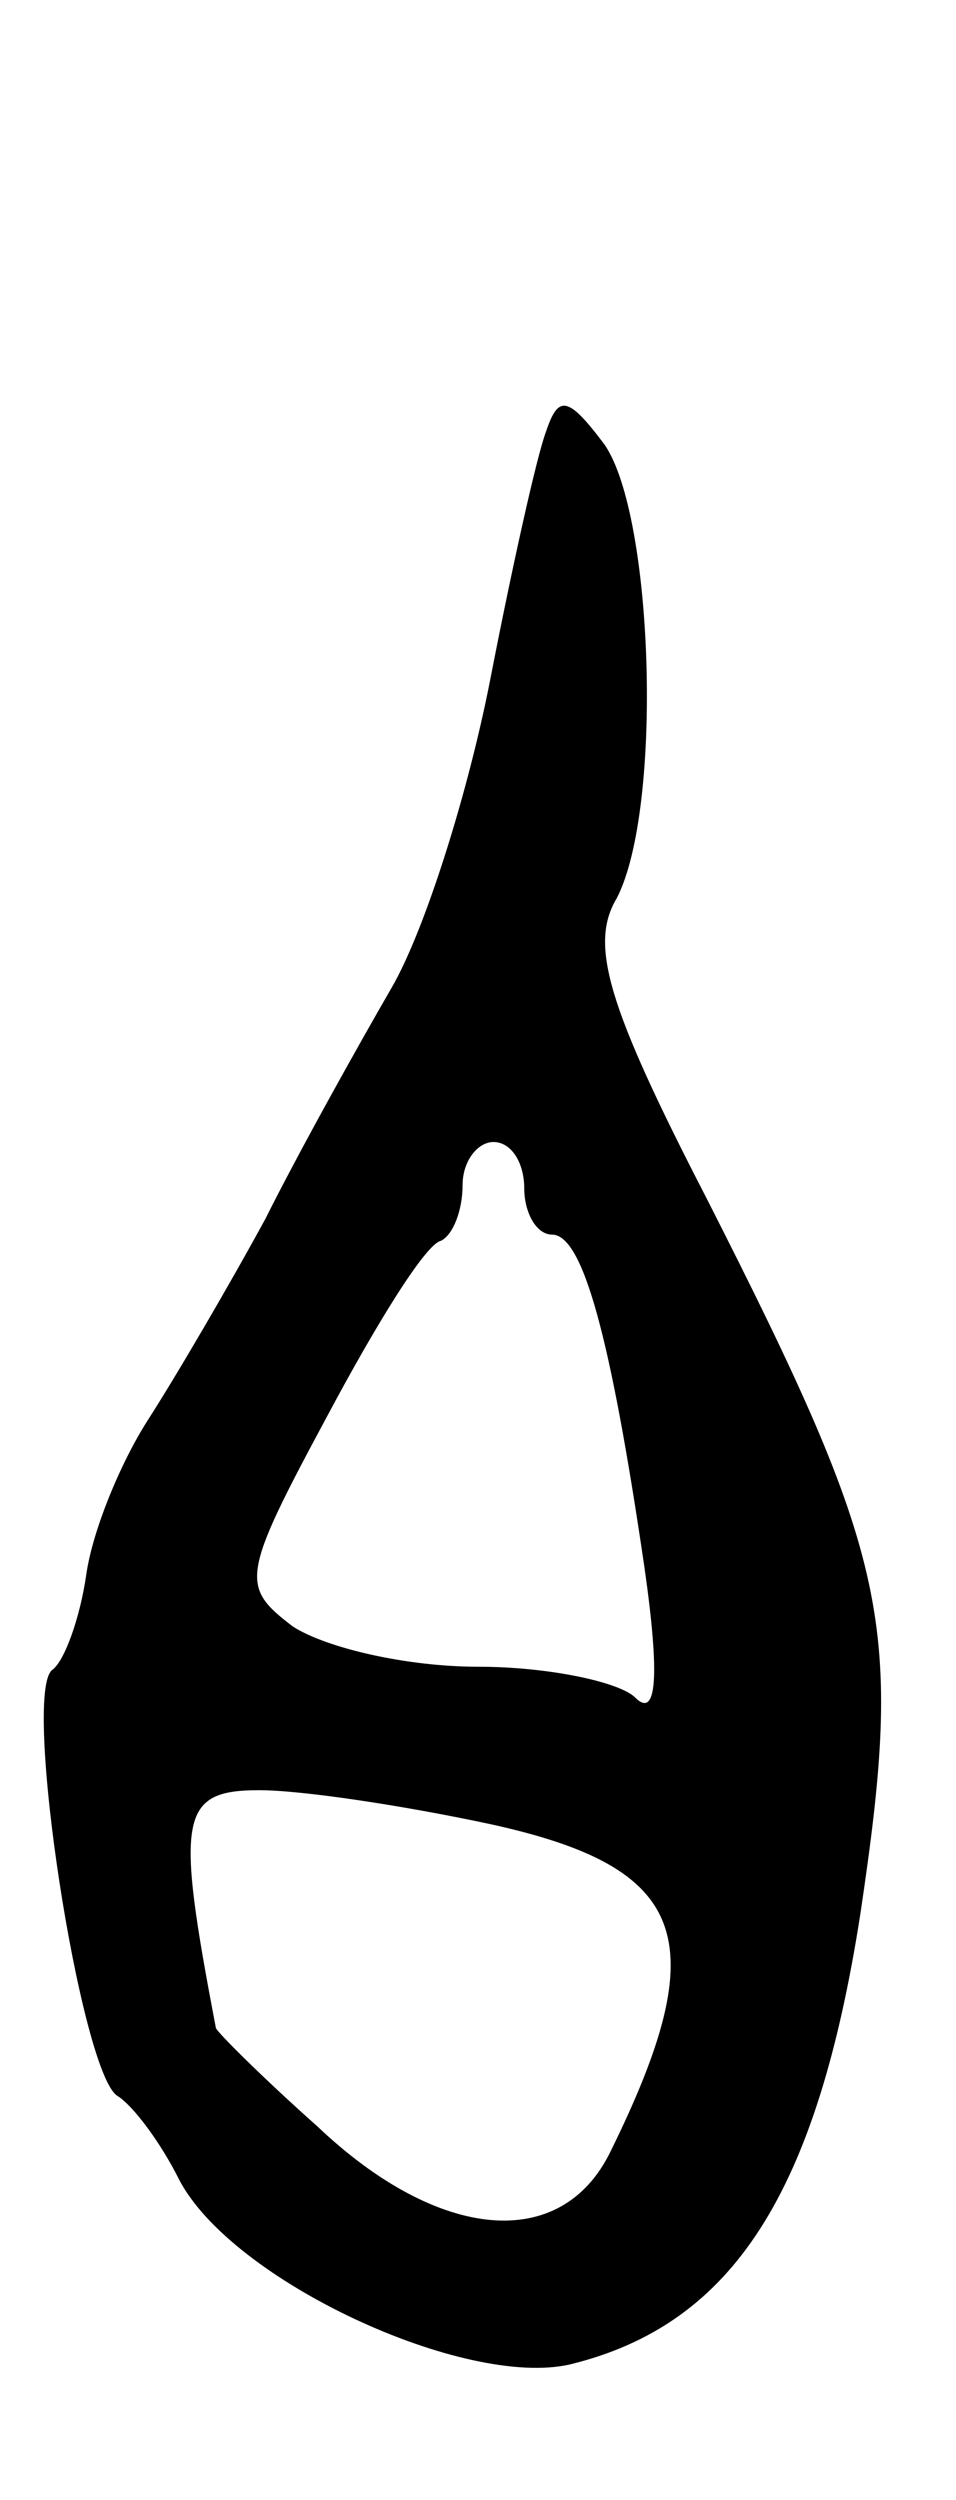 <svg version="1.0" xmlns="http://www.w3.org/2000/svg"
 width="31pt" height="81pt" viewBox="0 0 31 81"
 preserveAspectRatio="xMidYMid meet">
<g transform="translate(0,81) scale(0.1,-0.1)"
fill="#000000" stroke="none">
<path d="M177 670 c-3 -8 -11 -44 -18 -80 -7 -36 -21 -81 -32 -100 -11 -19
-30 -53 -41 -75 -12 -22 -29 -51 -38 -65 -9 -14 -18 -36 -20 -50 -2 -14 -7
-28 -11 -31 -10 -7 9 -130 21 -138 5 -3 14 -15 20 -27 17 -33 93 -68 127 -60
53 13 80 56 94 146 14 94 10 114 -50 232 -32 62 -38 82 -29 97 15 29 12 124
-4 147 -12 16 -15 16 -19 4z m-7 -245 c0 -8 4 -15 9 -15 10 0 19 -33 30 -108
5 -35 4 -49 -3 -42 -5 5 -28 10 -51 10 -23 0 -49 6 -60 13 -17 13 -17 16 11
68 16 30 32 56 37 57 4 2 7 10 7 18 0 8 5 14 10 14 6 0 10 -7 10 -15z m-11
-206 c64 -14 73 -37 39 -106 -16 -33 -56 -29 -95 8 -18 16 -33 31 -33 32 -13
68 -12 77 14 77 14 0 47 -5 75 -11z"/>
</g>
</svg>
